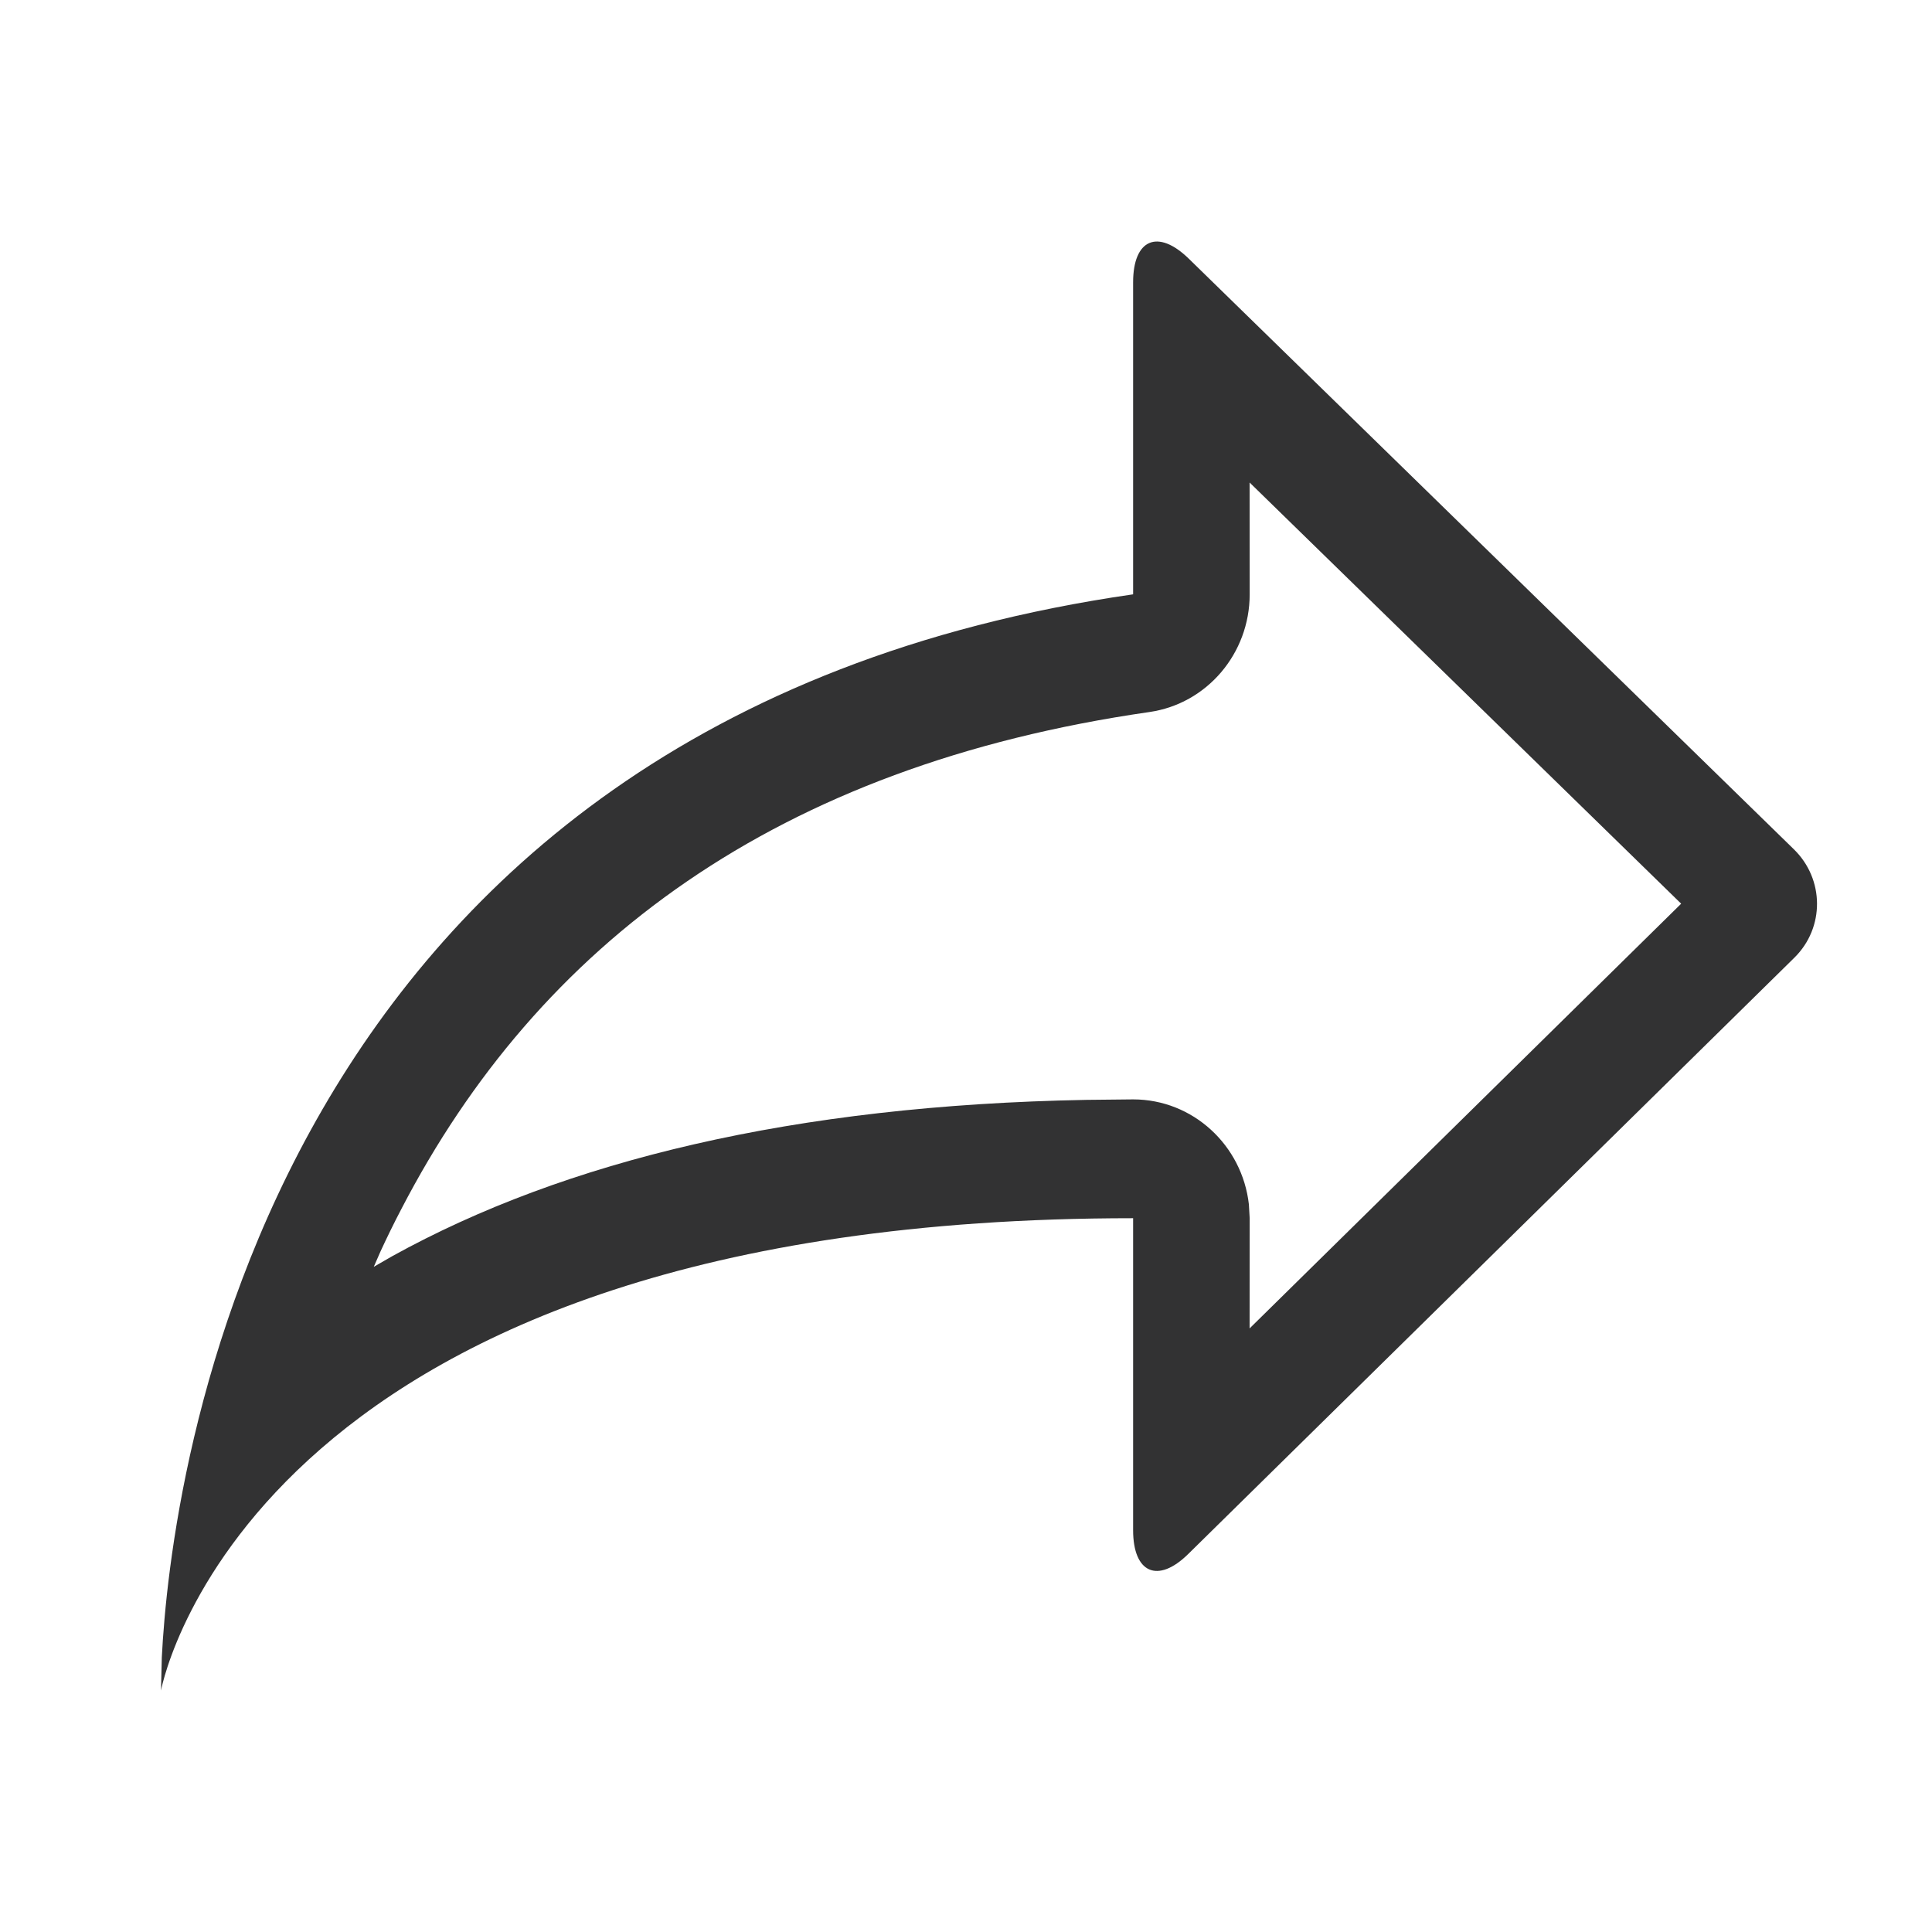 <svg width="24" height="24" viewBox="0 0 24 24" fill="none" xmlns="http://www.w3.org/2000/svg">
<path d="M14.767 3.213L22.283 10.549C22.665 10.921 22.668 11.524 22.291 11.896L14.76 19.305C14.382 19.677 14.076 19.54 14.076 19.009V15.133C3.235 15.133 2.036 20.814 2 21L2.01 20.589C2.117 18.474 3.202 8.952 14.076 7.383V3.507C14.076 2.973 14.382 2.838 14.767 3.213ZM15.523 5.994L15.524 7.383C15.524 8.118 14.993 8.742 14.279 8.845C9.646 9.513 6.693 11.727 4.984 15.022C4.894 15.194 4.809 15.368 4.728 15.543L4.643 15.737L4.872 15.605C7.019 14.418 9.867 13.729 13.496 13.663L14.076 13.657C14.819 13.657 15.431 14.227 15.514 14.961L15.524 15.133L15.523 16.502L20.884 11.226L15.523 5.994V5.994Z" fill="#323233"/>
</svg>
